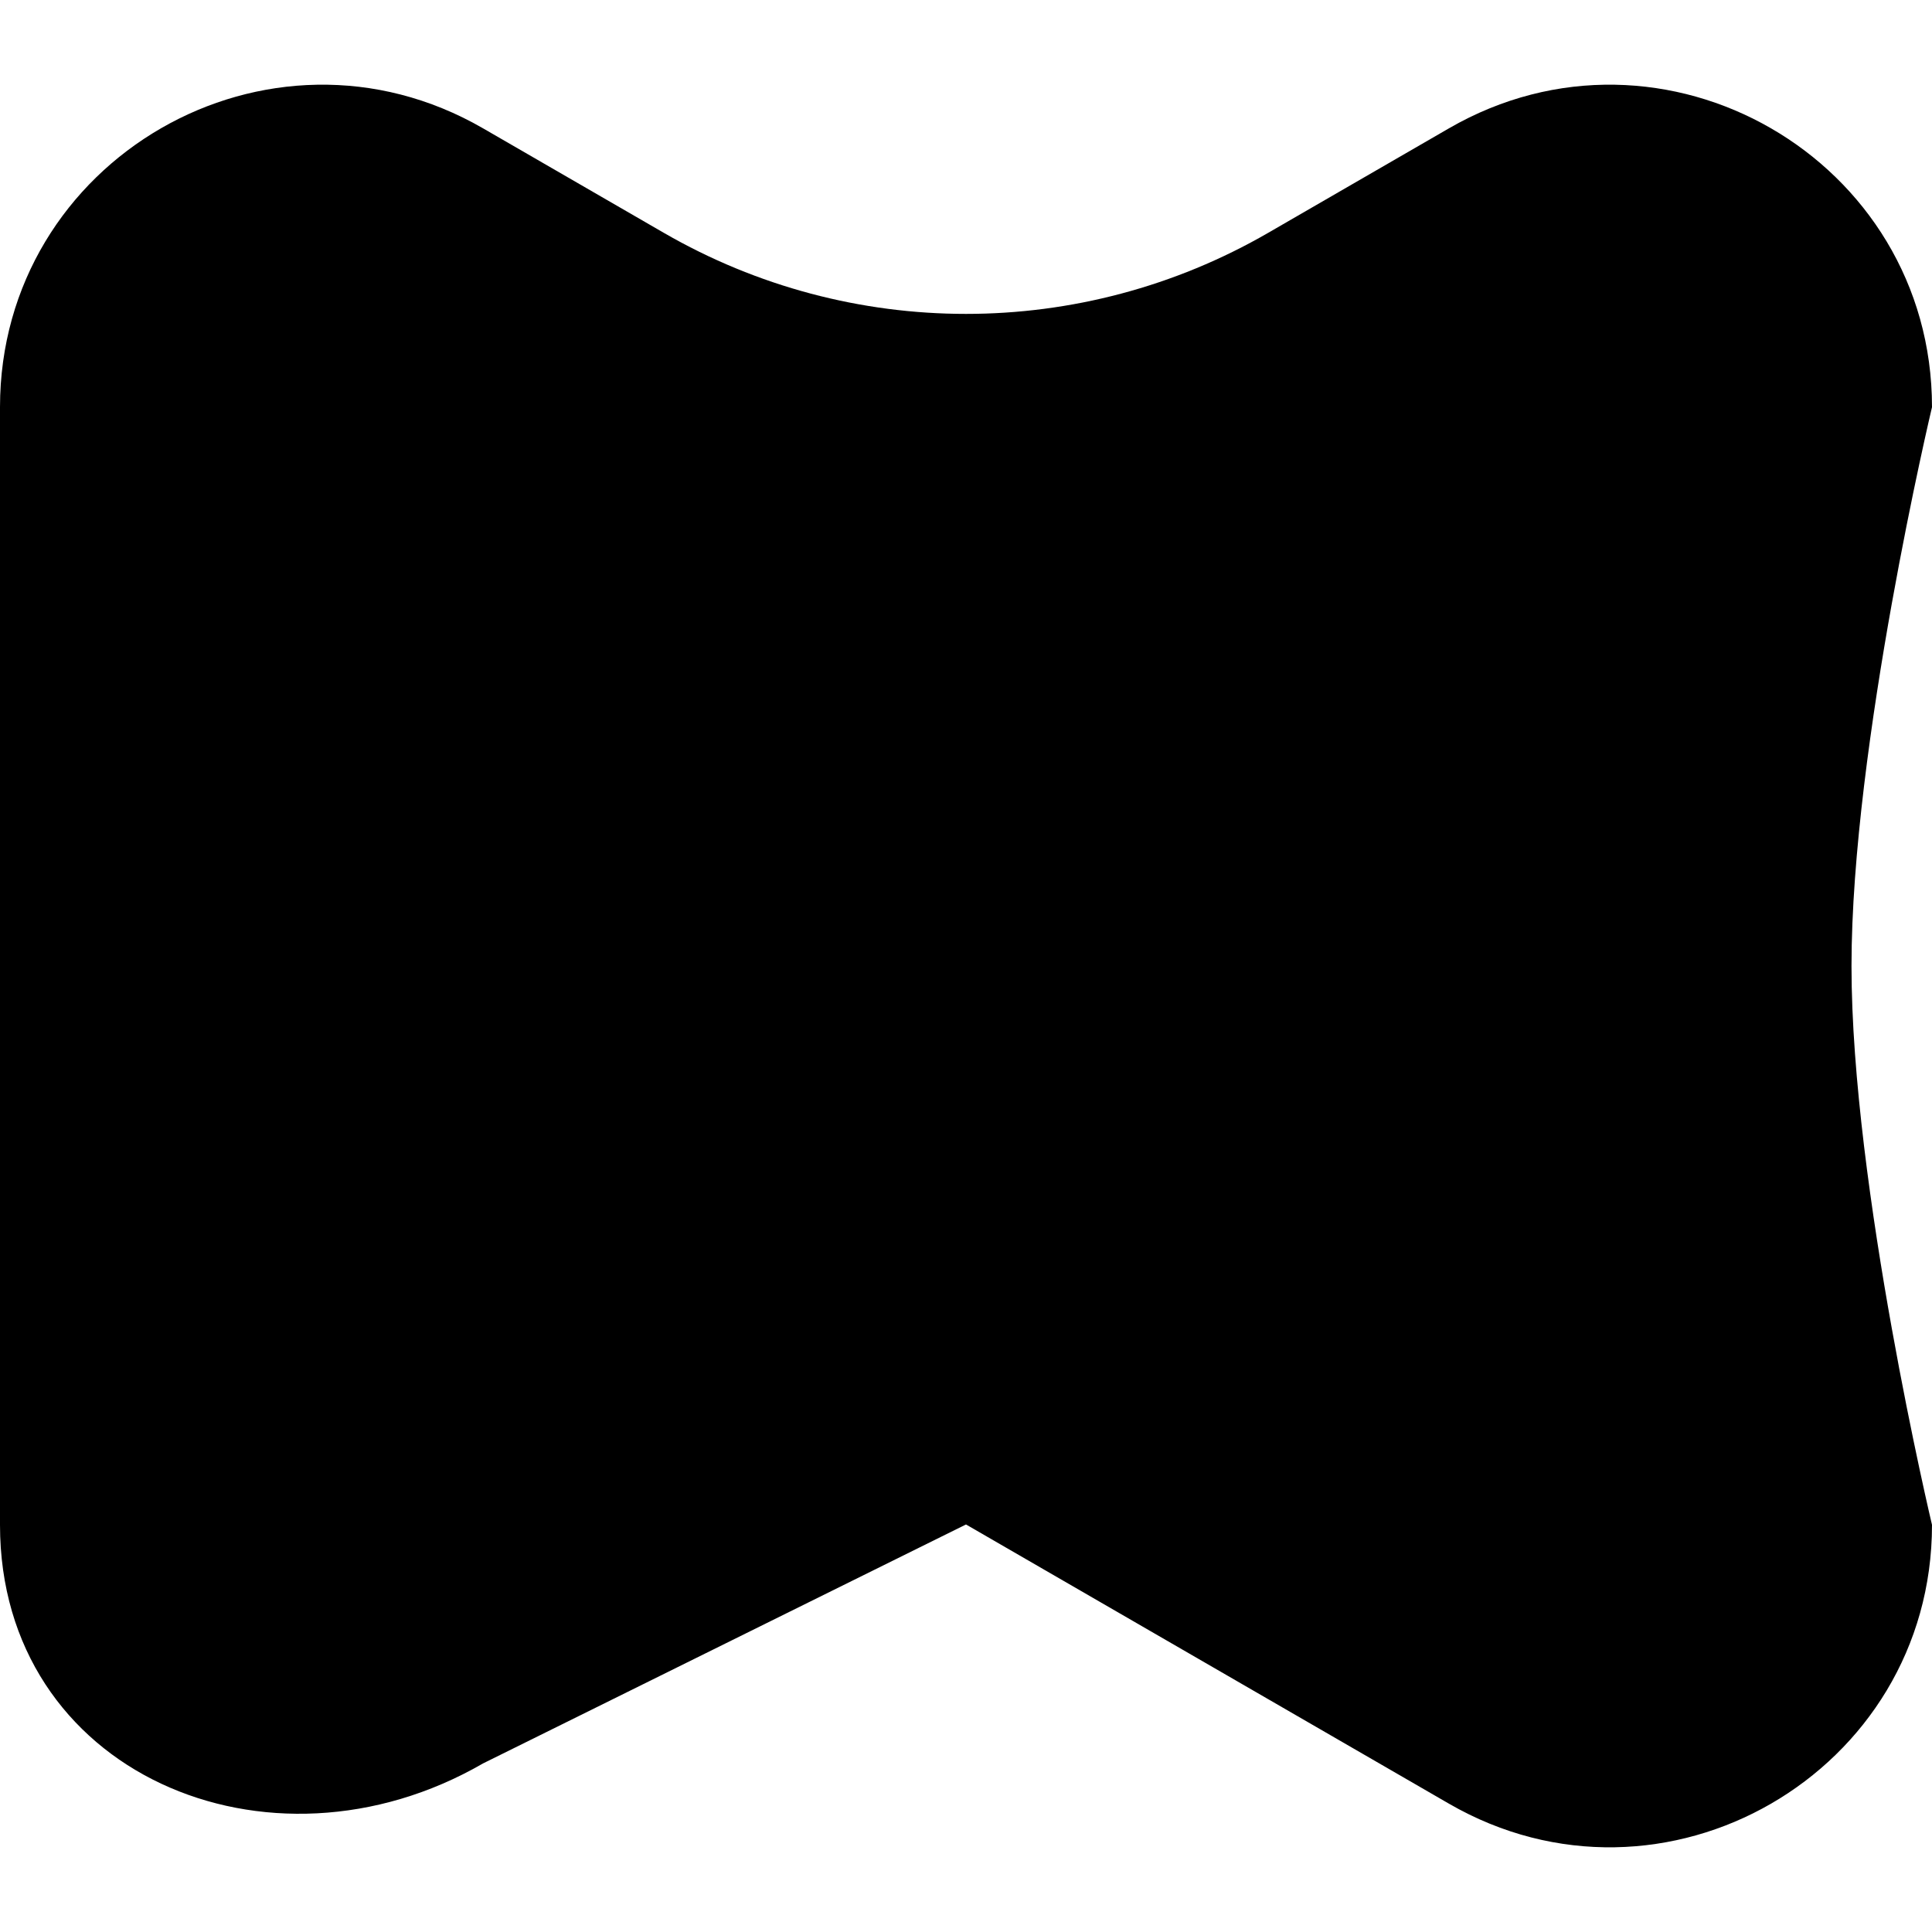 <svg width="384" height="384" viewBox="0 0 384 384" xmlns="http://www.w3.org/2000/svg">
    <path
        d="M287.968 25.519C330.634 0.852 384 31.642 384 80.926C384 80.926 368 148.175 368 192C368 235.825 384 303.074 384 303.074C384 352.358 330.634 383.148 287.968 358.482L192 303L96.032 350.482C53.366 375.148 2.15426e-06 352.358 0 303.074V80.926C-2.15426e-06 31.642 53.366 0.852 96.032 25.519L131.94 46.278C169.099 67.76 214.901 67.76 252.06 46.278L287.968 25.519Z" />
</svg>